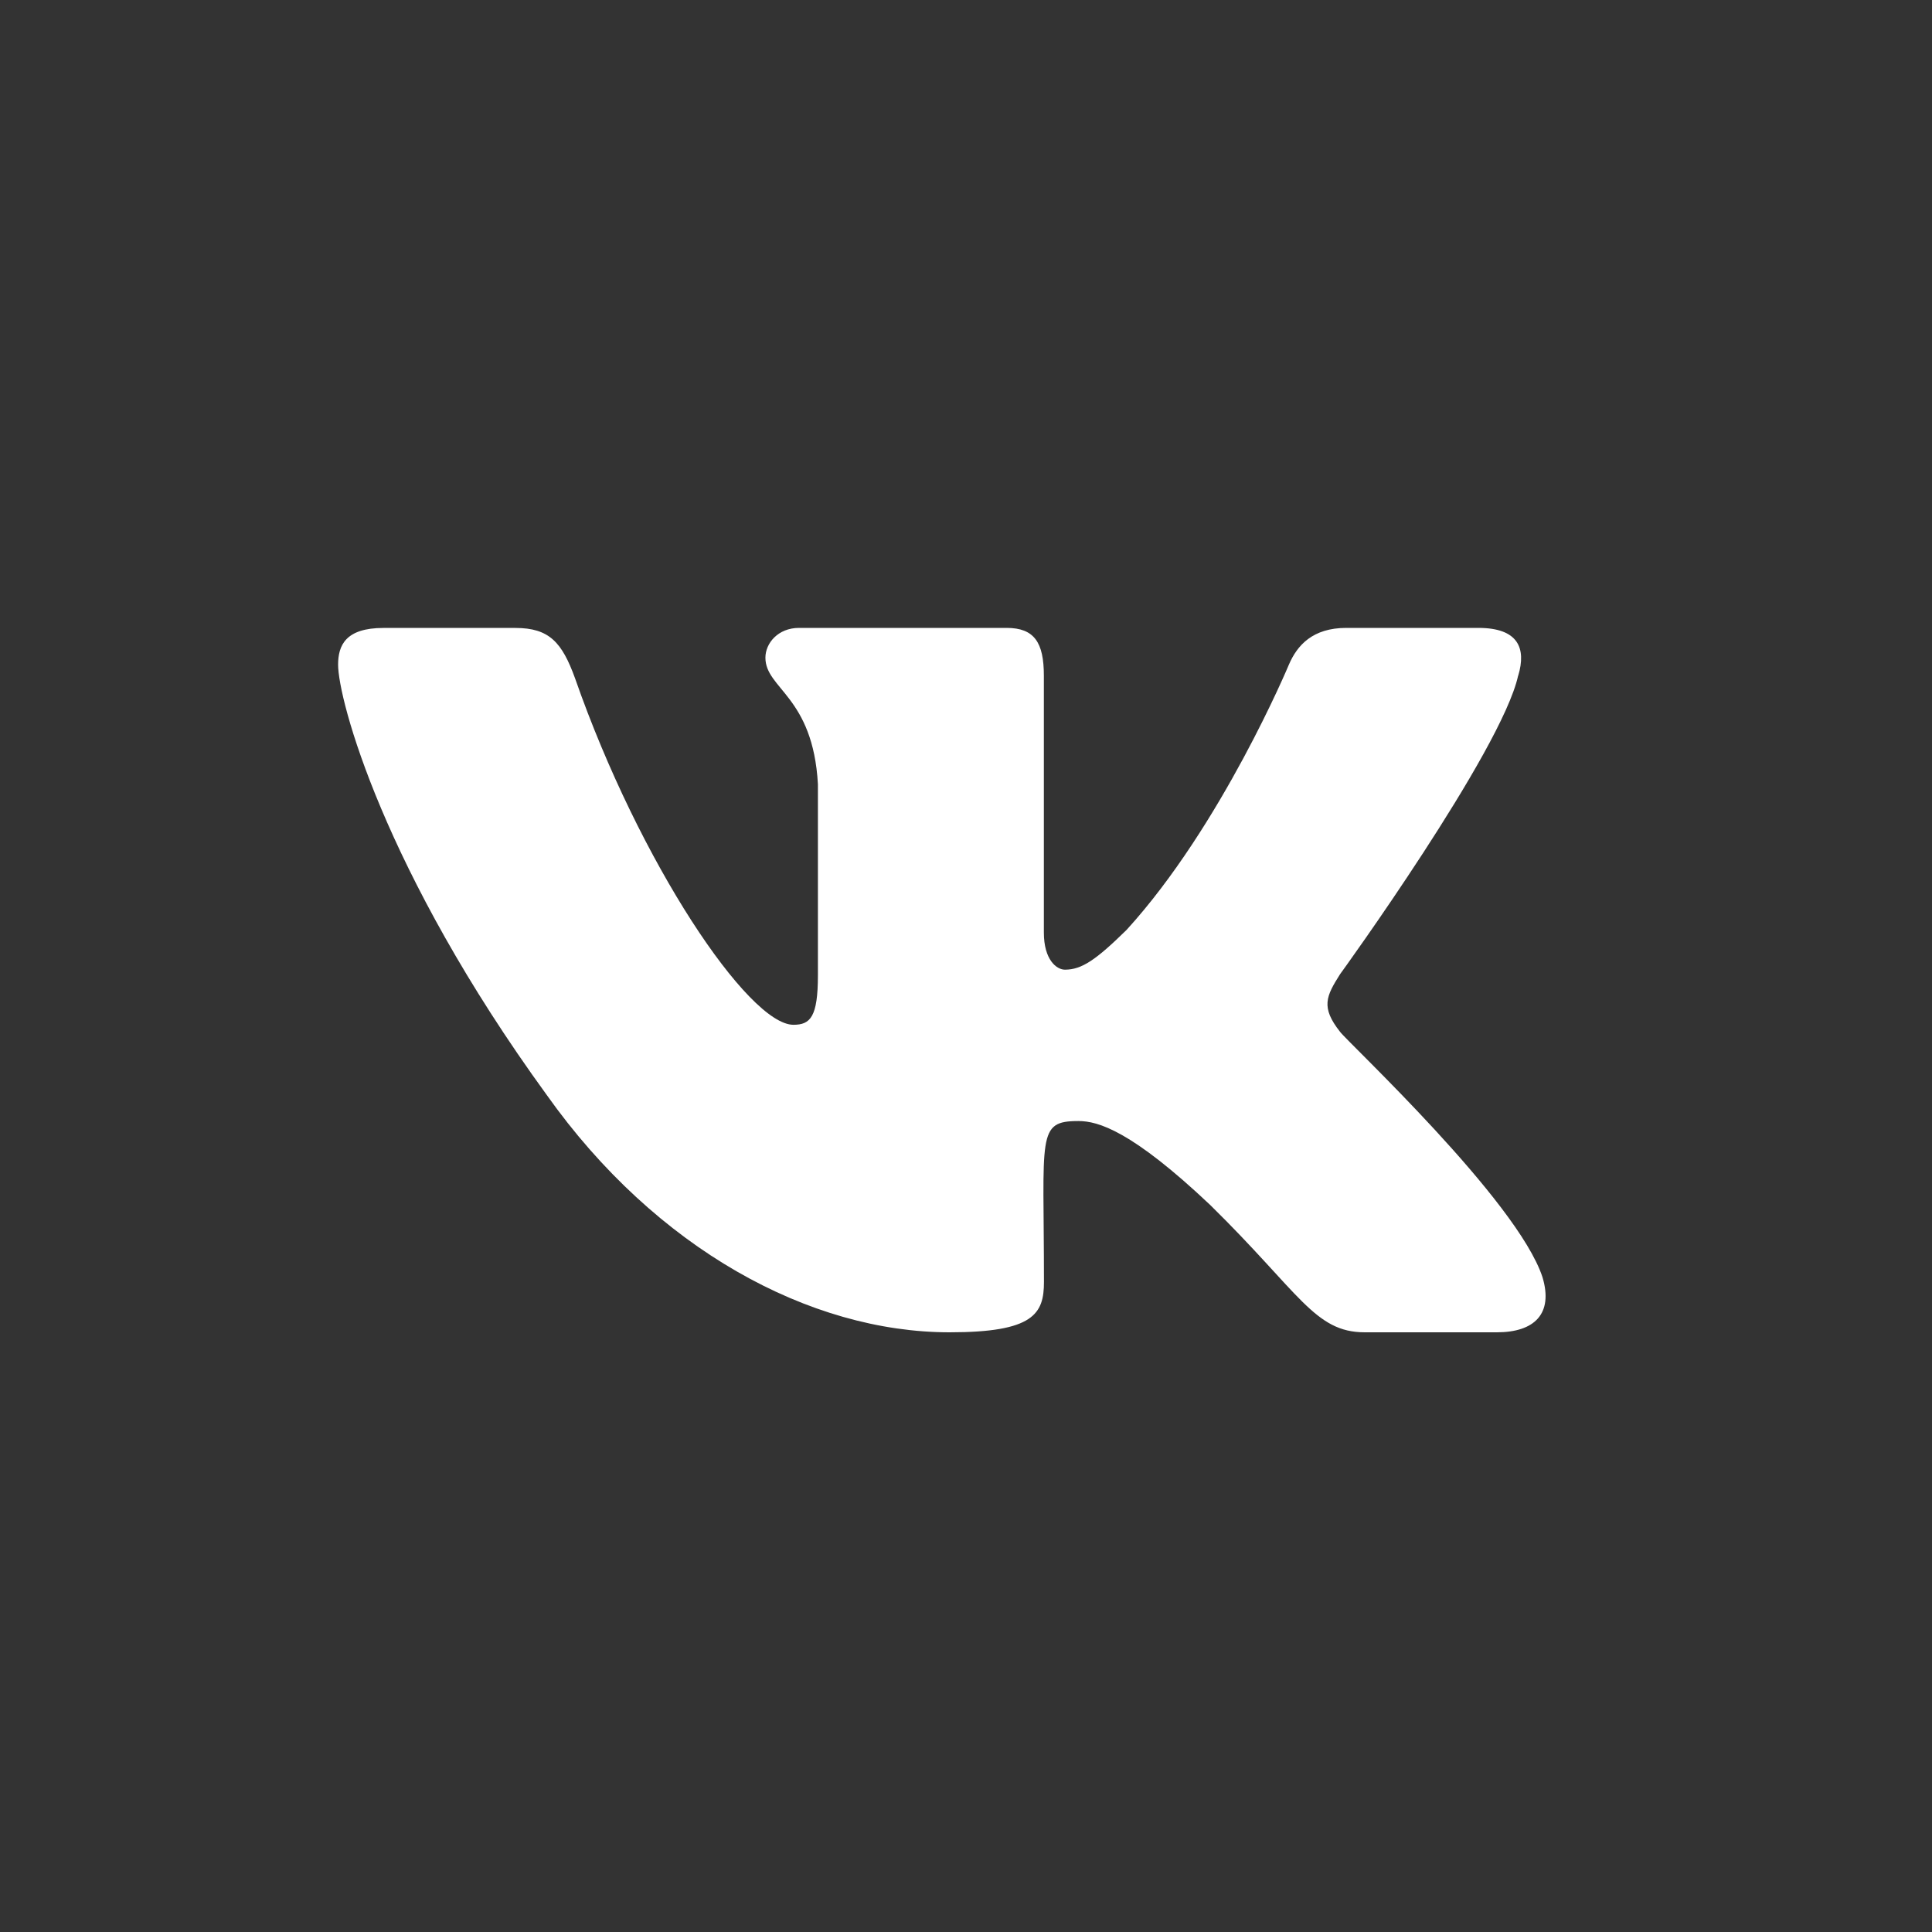 <svg width="40" height="40" viewBox="0 0 40 40" fill="none" xmlns="http://www.w3.org/2000/svg">
  <rect x="0" y="0" width="40" height="40" fill="#333333" stroke="none"/>
  <path d="M27.745 21.363C27.341 20.852 27.457 20.625 27.745 20.169C27.751 20.164 31.087 15.553 31.431 13.99L31.433 13.989C31.604 13.419 31.433 13 30.607 13H27.874C27.178 13 26.857 13.359 26.685 13.761C26.685 13.761 25.293 17.093 23.325 19.252C22.689 19.876 22.395 20.076 22.048 20.076C21.878 20.076 21.612 19.876 21.612 19.306V13.989C21.612 13.305 21.417 13 20.841 13H16.543C16.107 13 15.847 13.319 15.847 13.616C15.847 14.264 16.832 14.412 16.934 16.235V20.191C16.934 21.058 16.776 21.217 16.427 21.217C15.498 21.217 13.243 17.872 11.906 14.044C11.637 13.301 11.373 13.001 10.672 13.001H7.938C7.157 13.001 7 13.36 7 13.762C7 14.473 7.929 18.005 11.321 22.672C13.582 25.858 16.765 27.584 19.661 27.584C21.401 27.584 21.614 27.201 21.614 26.541C21.614 23.497 21.457 23.21 22.329 23.21C22.733 23.21 23.429 23.41 25.054 24.946C26.911 26.768 27.216 27.584 28.256 27.584H30.989C31.769 27.584 32.163 27.201 31.936 26.444C31.416 24.854 27.904 21.581 27.745 21.363Z" fill="white" />
</svg>